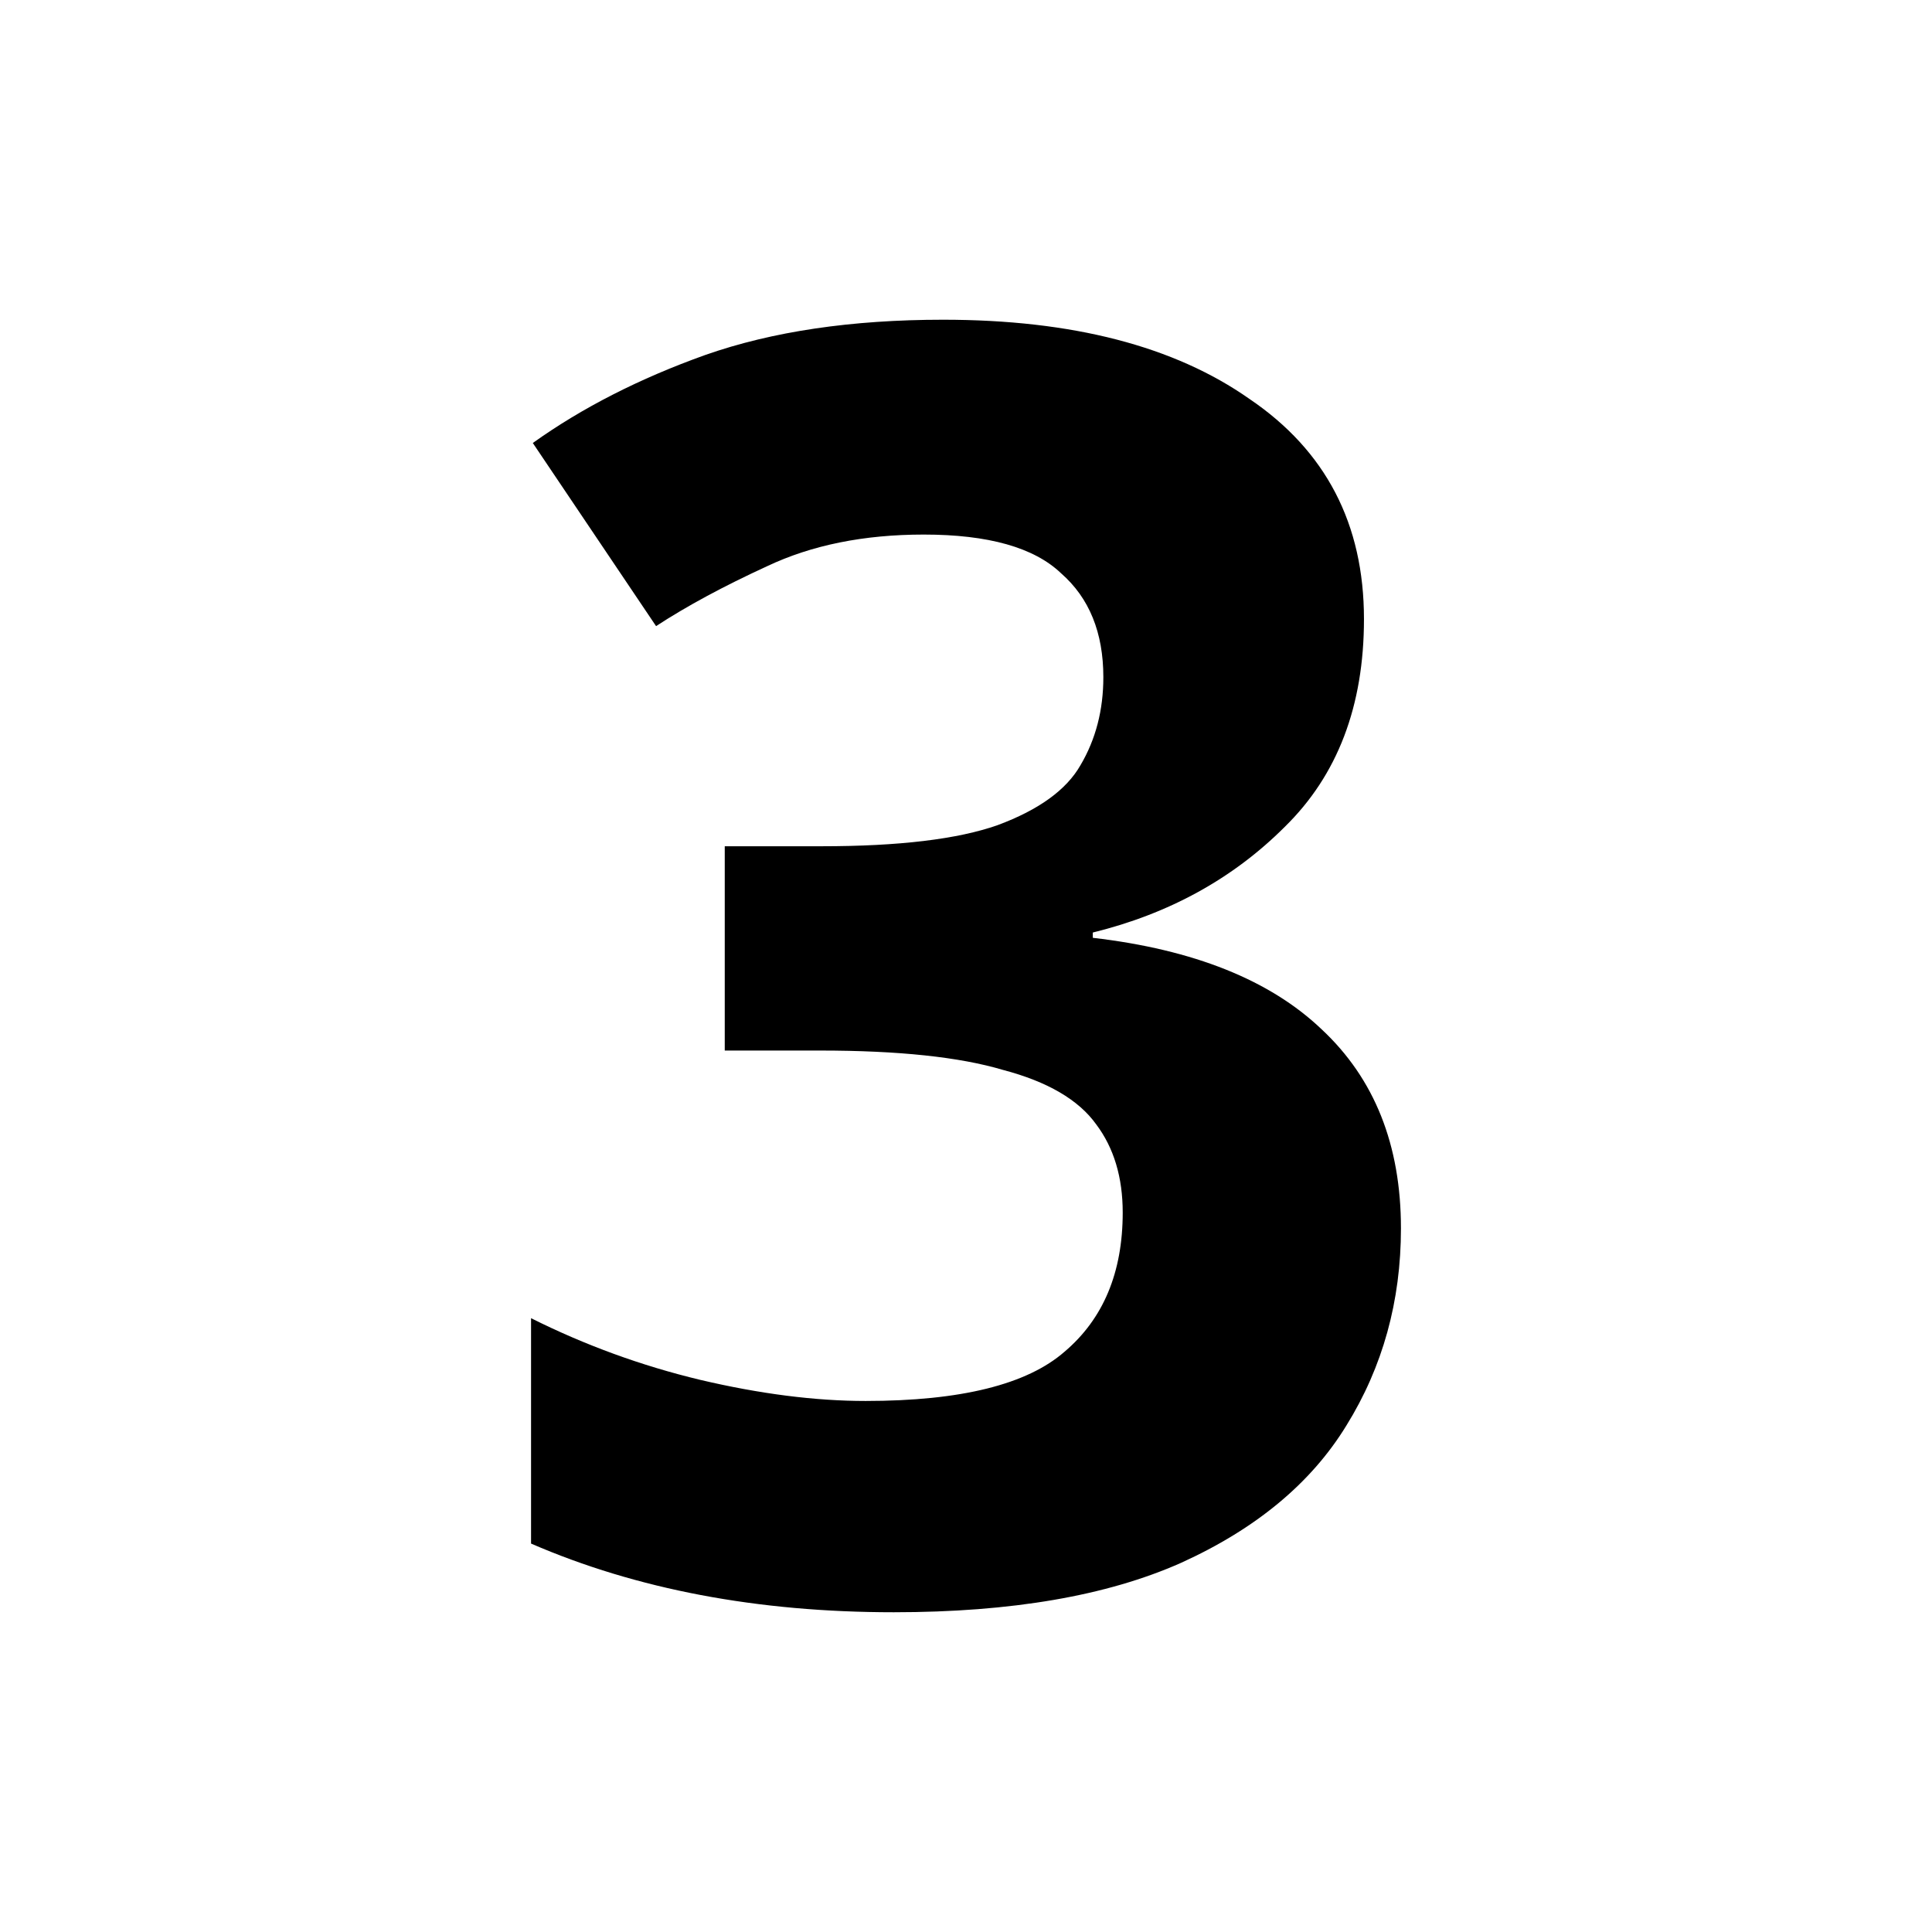 <?xml version="1.0" encoding="UTF-8" standalone="no"?>
<!-- Created with Inkscape (http://www.inkscape.org/) -->

<svg
   width="512"
   height="512"
   viewBox="0 0 135.467 135.467"
   version="1.1"
   id="svg1852"
   inkscape:export-filename="three.svg"
   inkscape:export-xdpi="96"
   inkscape:export-ydpi="96"
   xmlns:inkscape="http://www.inkscape.org/namespaces/inkscape"
   xmlns:sodipodi="http://sodipodi.sourceforge.net/DTD/sodipodi-0.dtd"
   xmlns="http://www.w3.org/2000/svg"
   xmlns:svg="http://www.w3.org/2000/svg">
  <sodipodi:namedview
     id="namedview1854"
     pagecolor="#ffffff"
     bordercolor="#000000"
     borderopacity="0.25"
     inkscape:showpageshadow="2"
     inkscape:pageopacity="0.0"
     inkscape:pagecheckerboard="0"
     inkscape:deskcolor="#d1d1d1"
     inkscape:document-units="mm"
     showgrid="false" />
  <defs
     id="defs1849" />
  <g
     inkscape:label="Layer 1"
     inkscape:groupmode="layer"
     id="layer1">
    <g
       aria-label="1"
       id="text3068"
       style="font-weight:bold;font-size:123.472px;-inkscape-font-specification:'sans-serif Bold';text-align:center;text-anchor:middle;stroke-width:0.265">
      <g
         aria-label="2"
         id="text9665"
         style="stroke-width:0.07">
        <g
           aria-label="3"
           id="text9769"
           style="font-size:123.472px;stroke-width:0.019">
          <path
             d="m 95.638,43.409 q 0,9.137 -5.556,14.57 -5.433,5.433 -13.458,7.408 v 0.37 q 10.619,1.235 16.051,6.421 5.556,5.186 5.556,13.952 0,7.655 -3.828,13.829 -3.704,6.05 -11.606,9.631 -7.779,3.457 -20.126,3.457 -14.323,0 -25.435,-4.815 V 92.428 q 5.68,2.84 11.853,4.322 6.297,1.482 11.606,1.482 10.001,0 13.952,-3.457 4.075,-3.457 4.075,-9.754 0,-3.704 -1.852,-6.174 -1.852,-2.593 -6.544,-3.828 -4.568,-1.358 -12.841,-1.358 H 50.818 V 59.337 h 6.791 q 8.149,0 12.347,-1.482 4.322,-1.605 5.803,-4.198 1.605,-2.716 1.605,-6.174 0,-4.692 -2.963,-7.285 -2.84,-2.716 -9.631,-2.716 -6.297,0 -10.989,2.222 -4.568,2.099 -7.779,4.198 l -8.643,-12.841 q 5.186,-3.704 12.1,-6.174 7.038,-2.469 16.669,-2.469 13.582,0 21.484,5.556 8.026,5.433 8.026,15.434 z"
             id="path9771" />
        </g>
      </g>
    </g>
  </g>
</svg>
